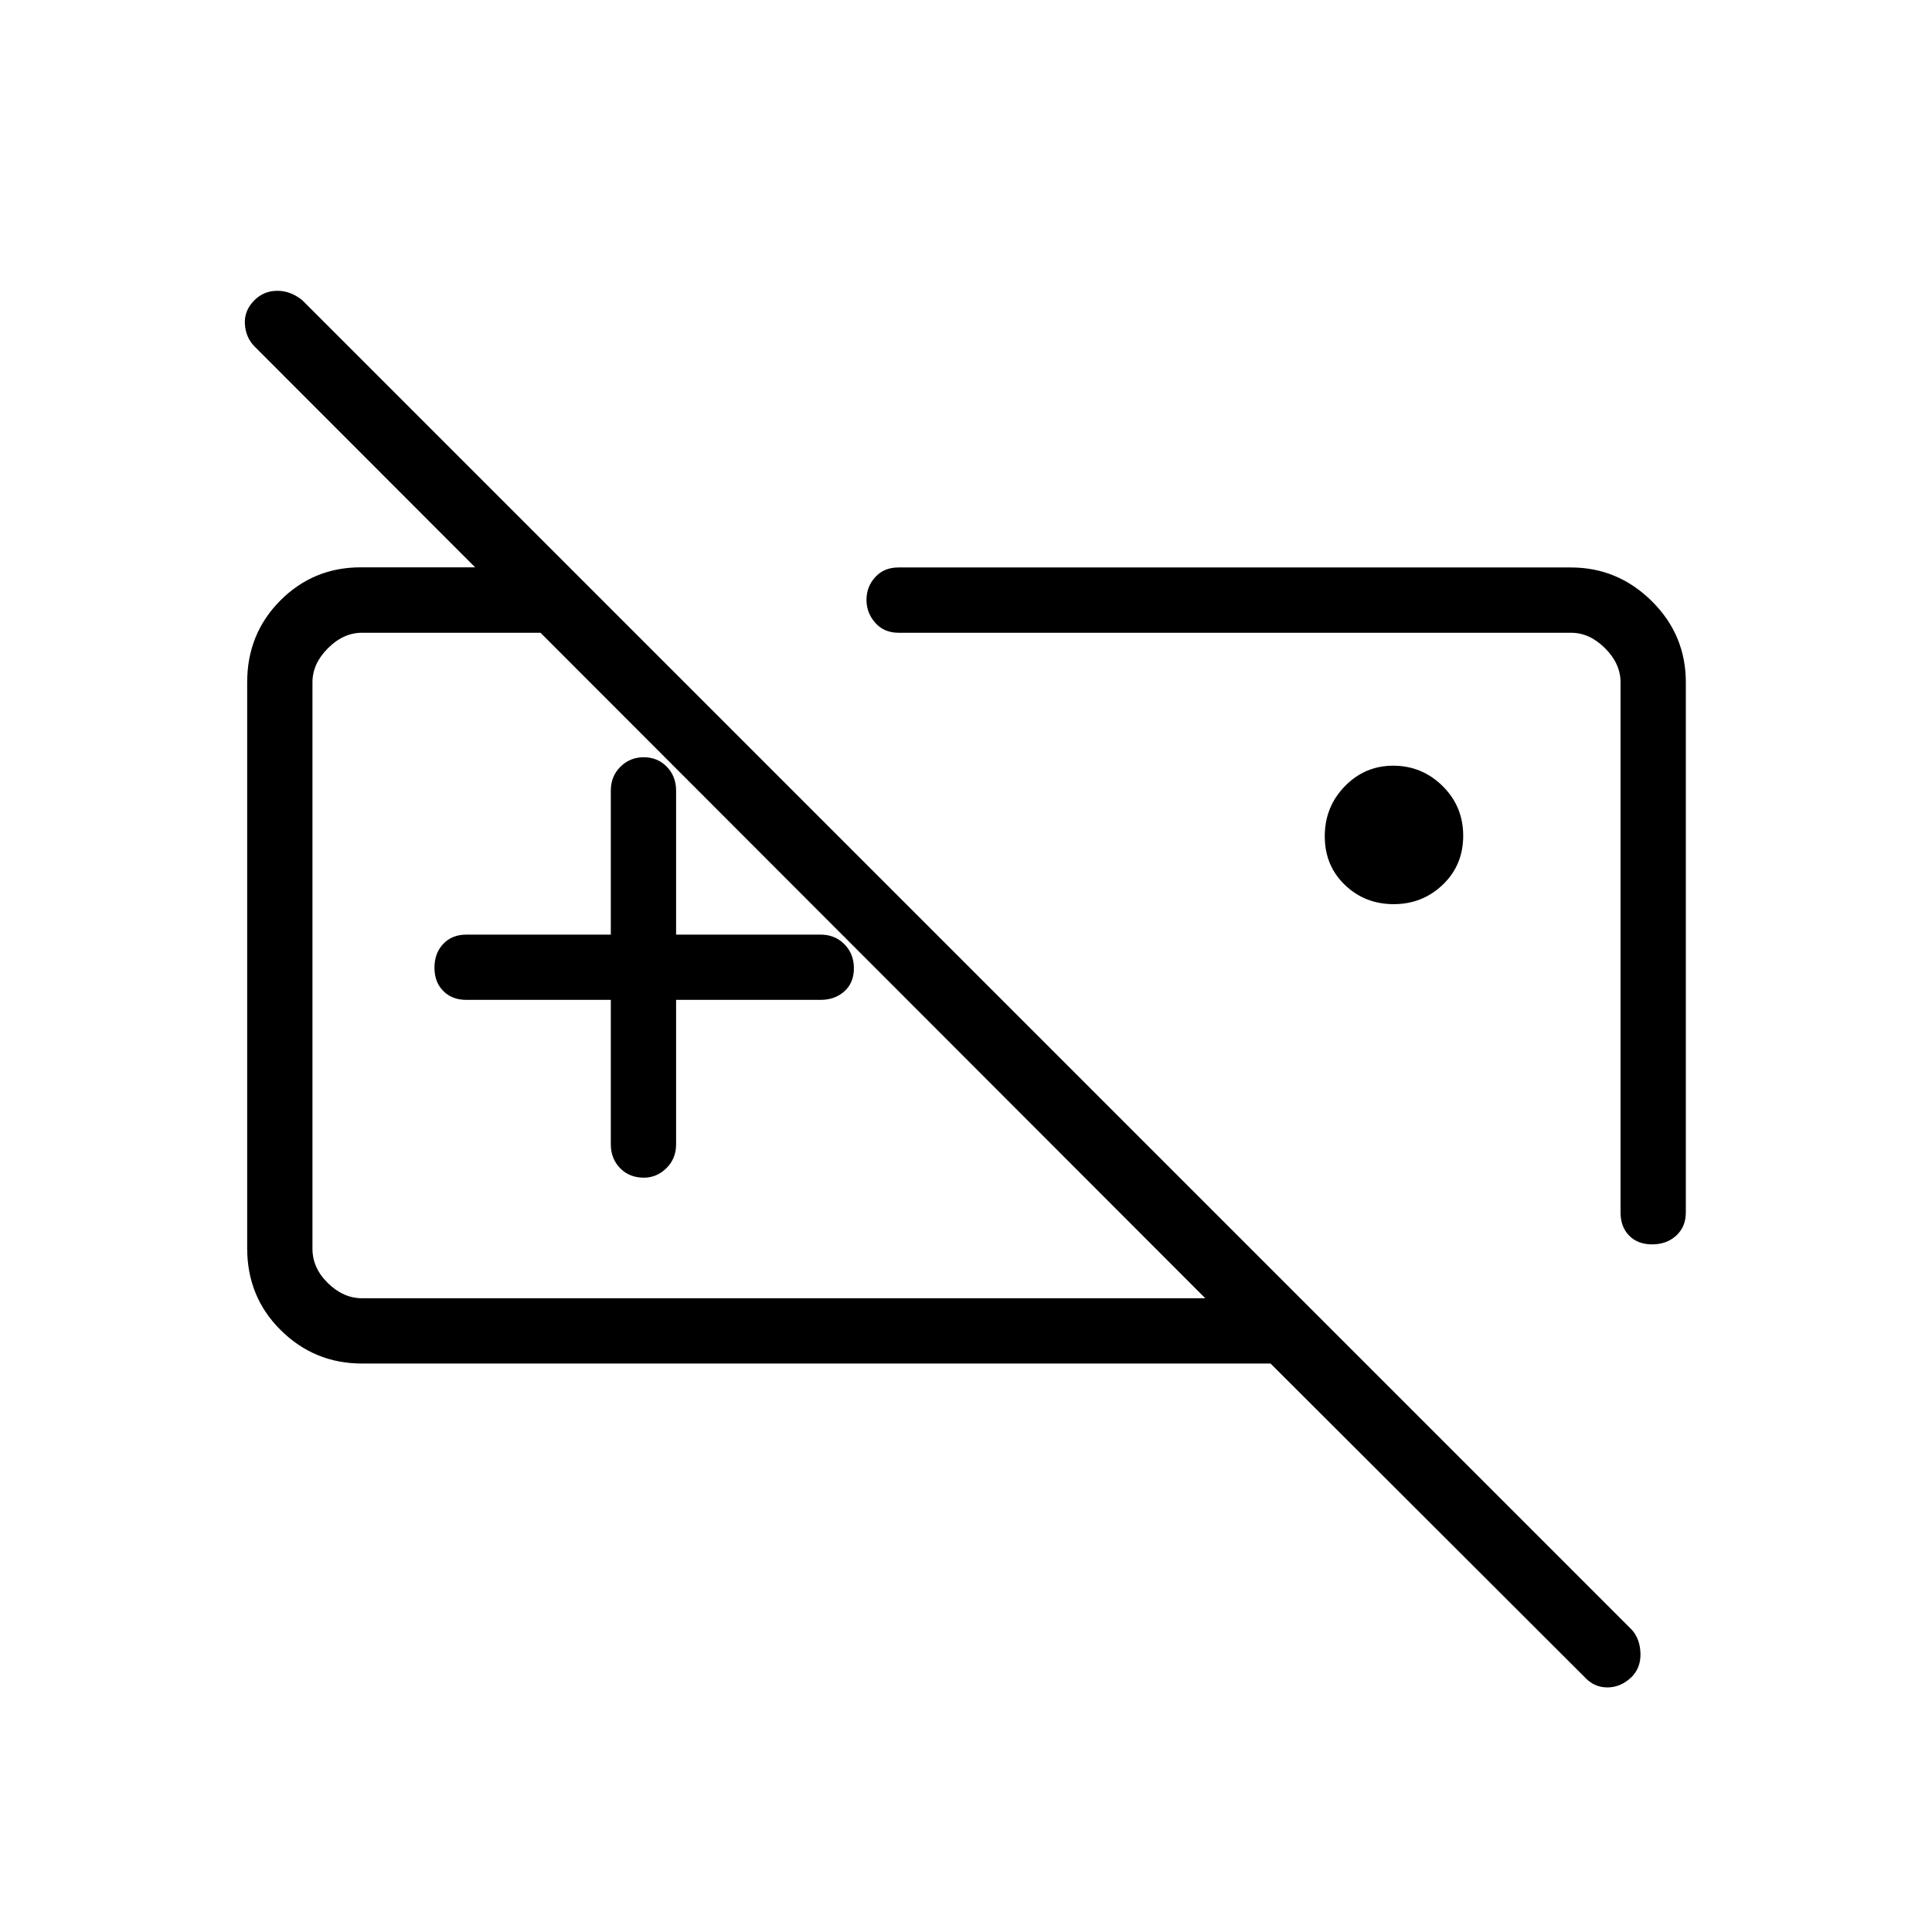 <svg xmlns="http://www.w3.org/2000/svg" height="40" viewBox="0 -960 960 960" width="40"><path d="M433.81-480.5Zm-130.3 17.33h-71.77q-7.12 0-11.49-4.41t-4.37-11.6q0-7.19 4.37-11.81 4.37-4.61 11.49-4.61h71.77v-71.55q0-7.13 4.77-11.86 4.77-4.72 11.6-4.72 6.84 0 11.45 4.72 4.62 4.73 4.62 11.86v71.55h71.77q7.13 0 11.85 4.77 4.73 4.76 4.73 11.96 0 7.19-4.73 11.45-4.72 4.25-11.85 4.25h-71.77v71.77q0 7.13-4.82 11.86-4.83 4.72-11.19 4.72-7.2 0-11.81-4.72-4.62-4.73-4.62-11.86v-71.77Zm-123.64 180.7q-23.59 0-40.32-16.53t-16.73-40.8v-281.17q0-24.08 16.44-40.61 16.45-16.52 39.97-16.52H282.4l32.51 32.51H179.87q-9.23 0-16.92 7.69-7.69 7.69-7.69 16.93v281.44q0 9.62 7.69 17.12 7.69 7.5 16.92 7.5H598.9L126.44-787.88q-4.38-4.49-4.76-11.17-.39-6.68 4.79-11.82 4.66-4.63 11.32-4.63 6.65 0 12.44 4.71l660.7 660.71q4.02 4.58 4.21 11.68.19 7.11-4.44 11.73-5.36 5.14-12.02 5.14-6.67 0-11.45-5.29l-155.9-155.65H179.87Zm512.64-228.26q-14.32 0-24.28-9.59-9.96-9.58-9.96-24.16t9.95-24.81q9.95-10.24 24.06-10.24 14.32 0 24.55 10.12 10.23 10.11 10.23 24.69 0 14.58-10.11 24.28-10.11 9.71-24.44 9.71Zm88.12-167.3q23.23 0 40.14 16.74 16.91 16.73 16.91 40.32v263.43q0 7.13-4.77 11.5-4.77 4.36-11.96 4.36-7.19 0-11.45-4.36-4.26-4.37-4.26-11.5v-263.43q0-9.24-7.69-16.93-7.69-7.69-16.92-7.69H446.41q-7.13 0-11.49-4.93-4.37-4.92-4.37-11.44t4.37-11.29q4.36-4.78 11.49-4.78h334.22ZM611.12-465.1Z"/></svg>
